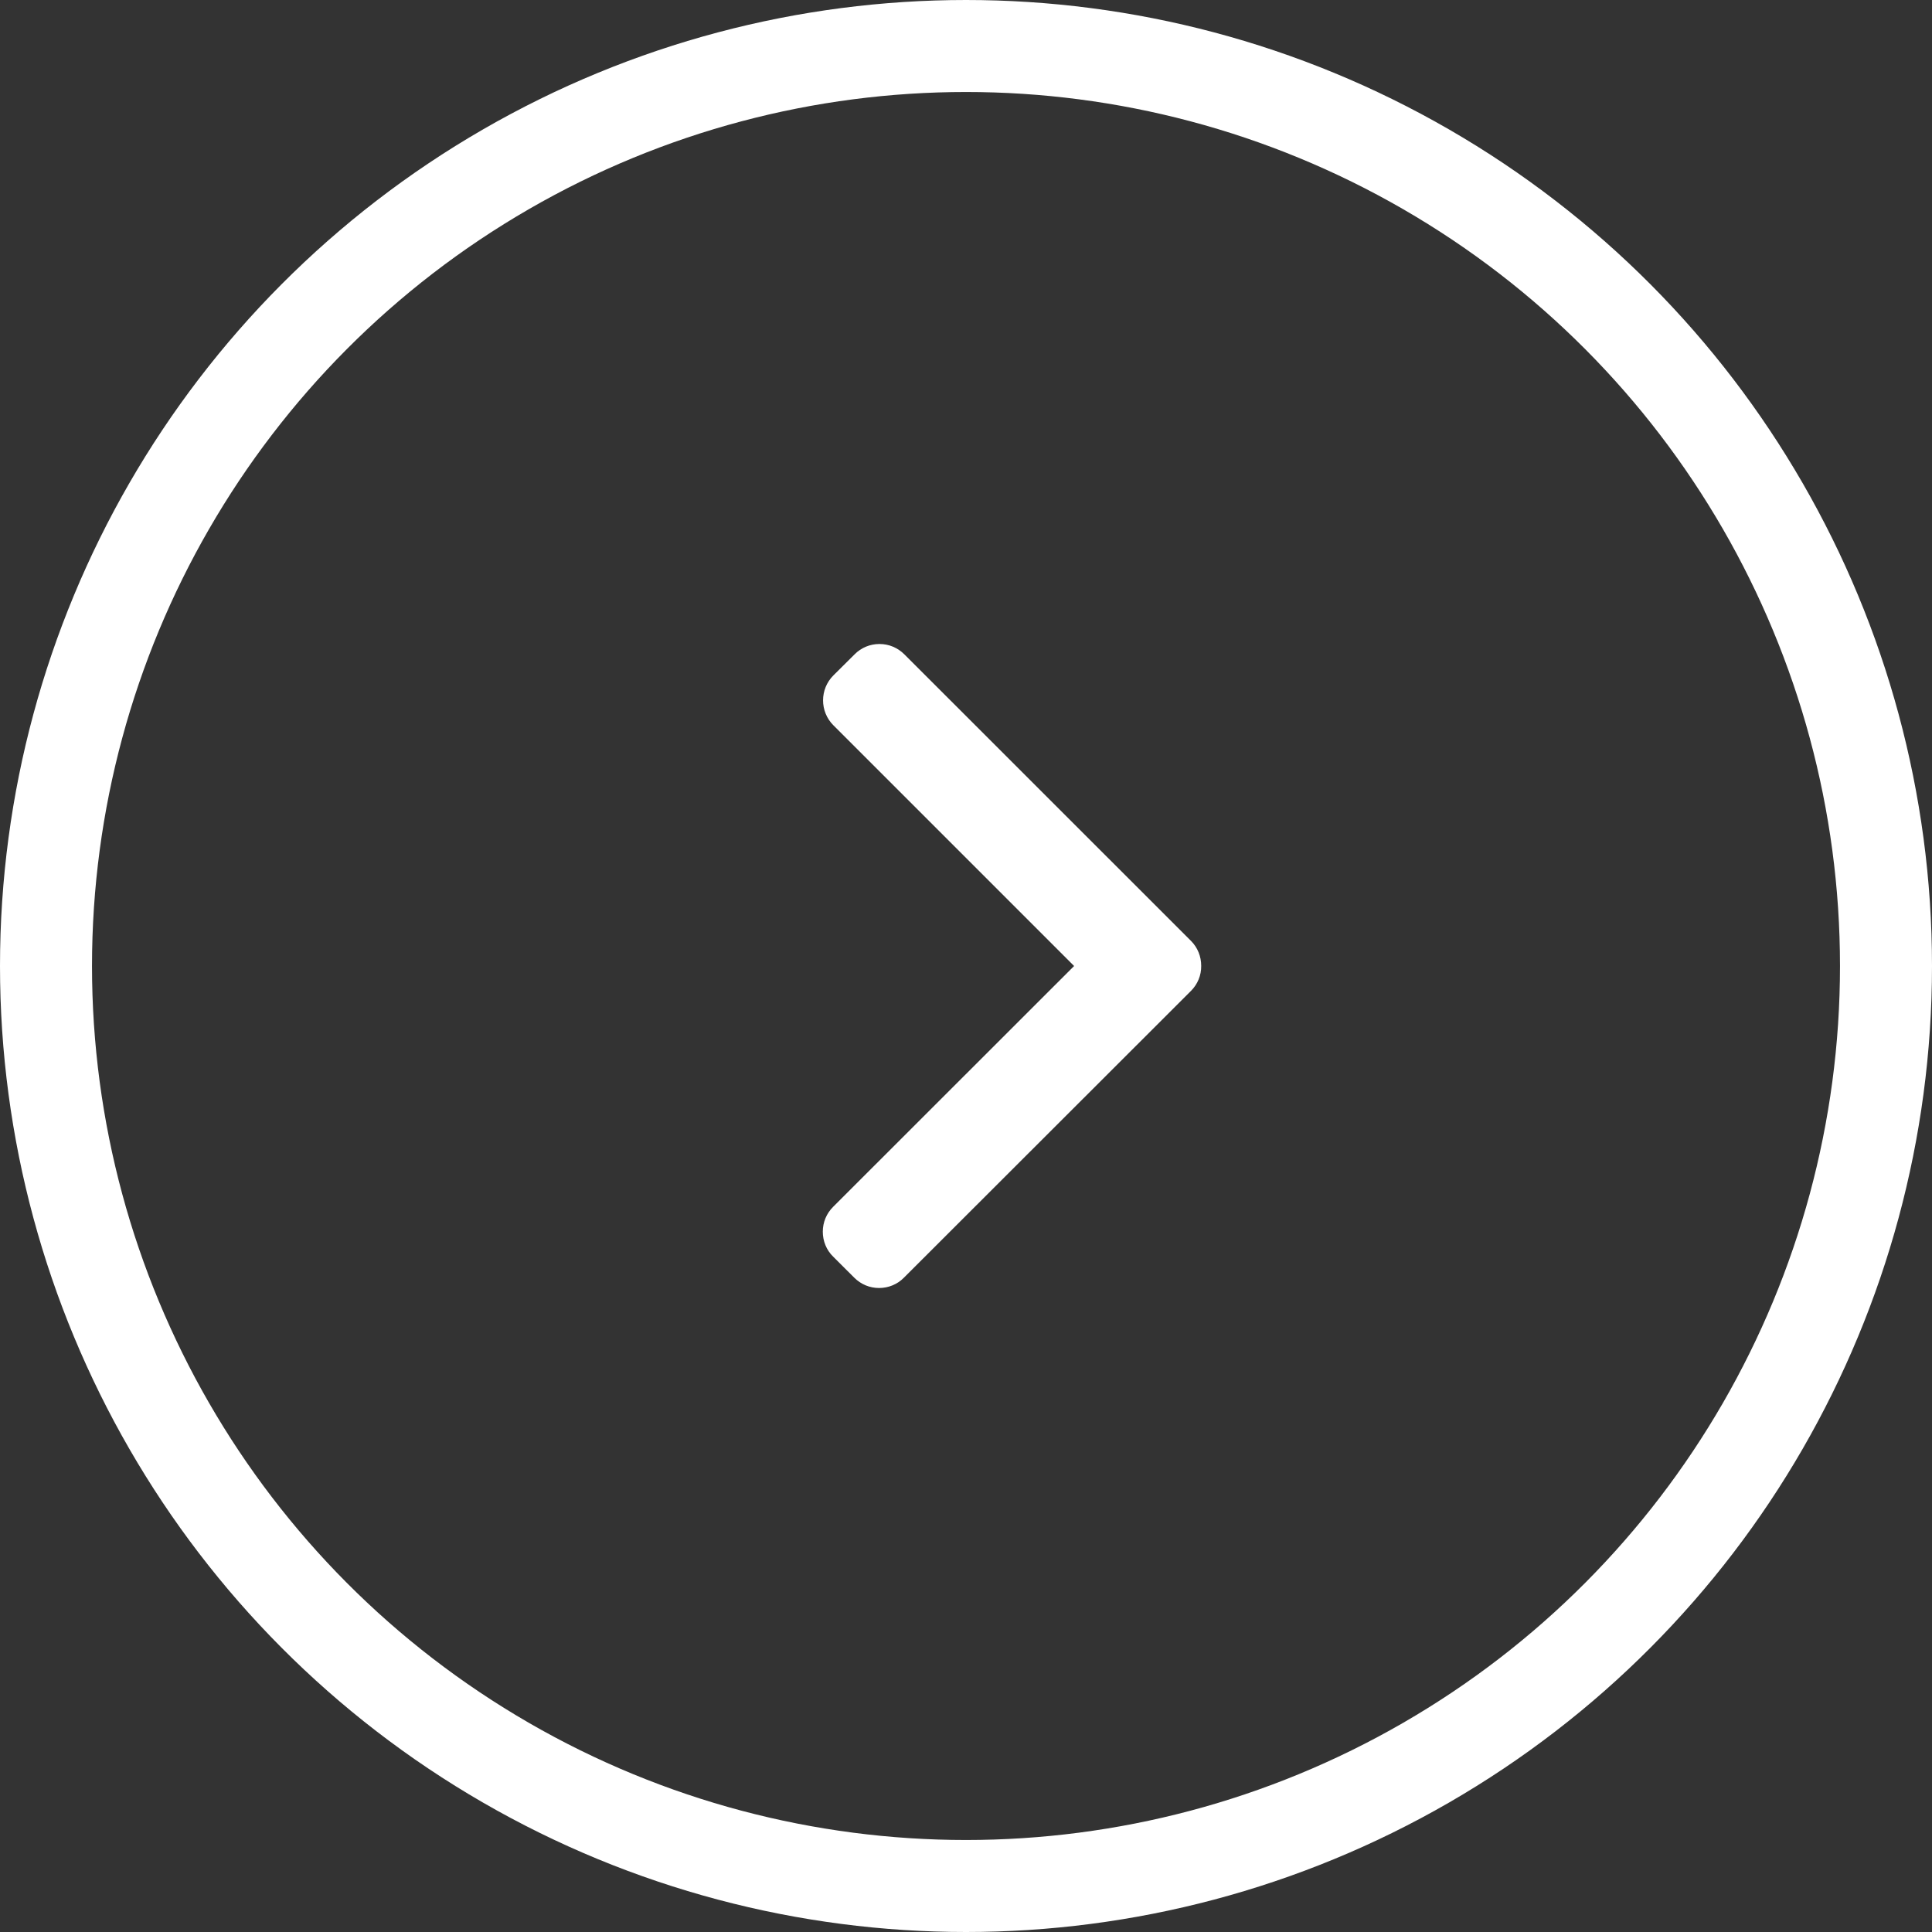 <svg width="42" height="42" viewBox="0 0 42 42" fill="none" xmlns="http://www.w3.org/2000/svg">
<rect x="0" y="0" width="42" height="42" fill="#333333" stroke="none"/>
<circle cx="21" cy="21" r="20" stroke="white" stroke-width="2"/>
<g clip-path="url(#clip0)">
<path d="M25.891 20.454L19.66 14.225C19.514 14.08 19.324 14 19.119 14C18.914 14 18.721 14.08 18.578 14.225L18.117 14.683C17.818 14.982 17.818 15.468 18.117 15.767L23.35 21L18.111 26.236C17.966 26.381 17.887 26.572 17.887 26.776C17.887 26.981 17.966 27.175 18.111 27.317L18.57 27.775C18.715 27.92 18.905 28 19.11 28C19.315 28 19.509 27.92 19.651 27.775L25.891 21.541C26.036 21.395 26.116 21.202 26.113 20.997C26.113 20.792 26.036 20.599 25.891 20.454Z" fill="white"/>
</g>
<defs>
<clipPath id="clip0">
<rect width="14" height="14" fill="white" transform="translate(15.001 14)"/>
</clipPath>
</defs>
</svg>

